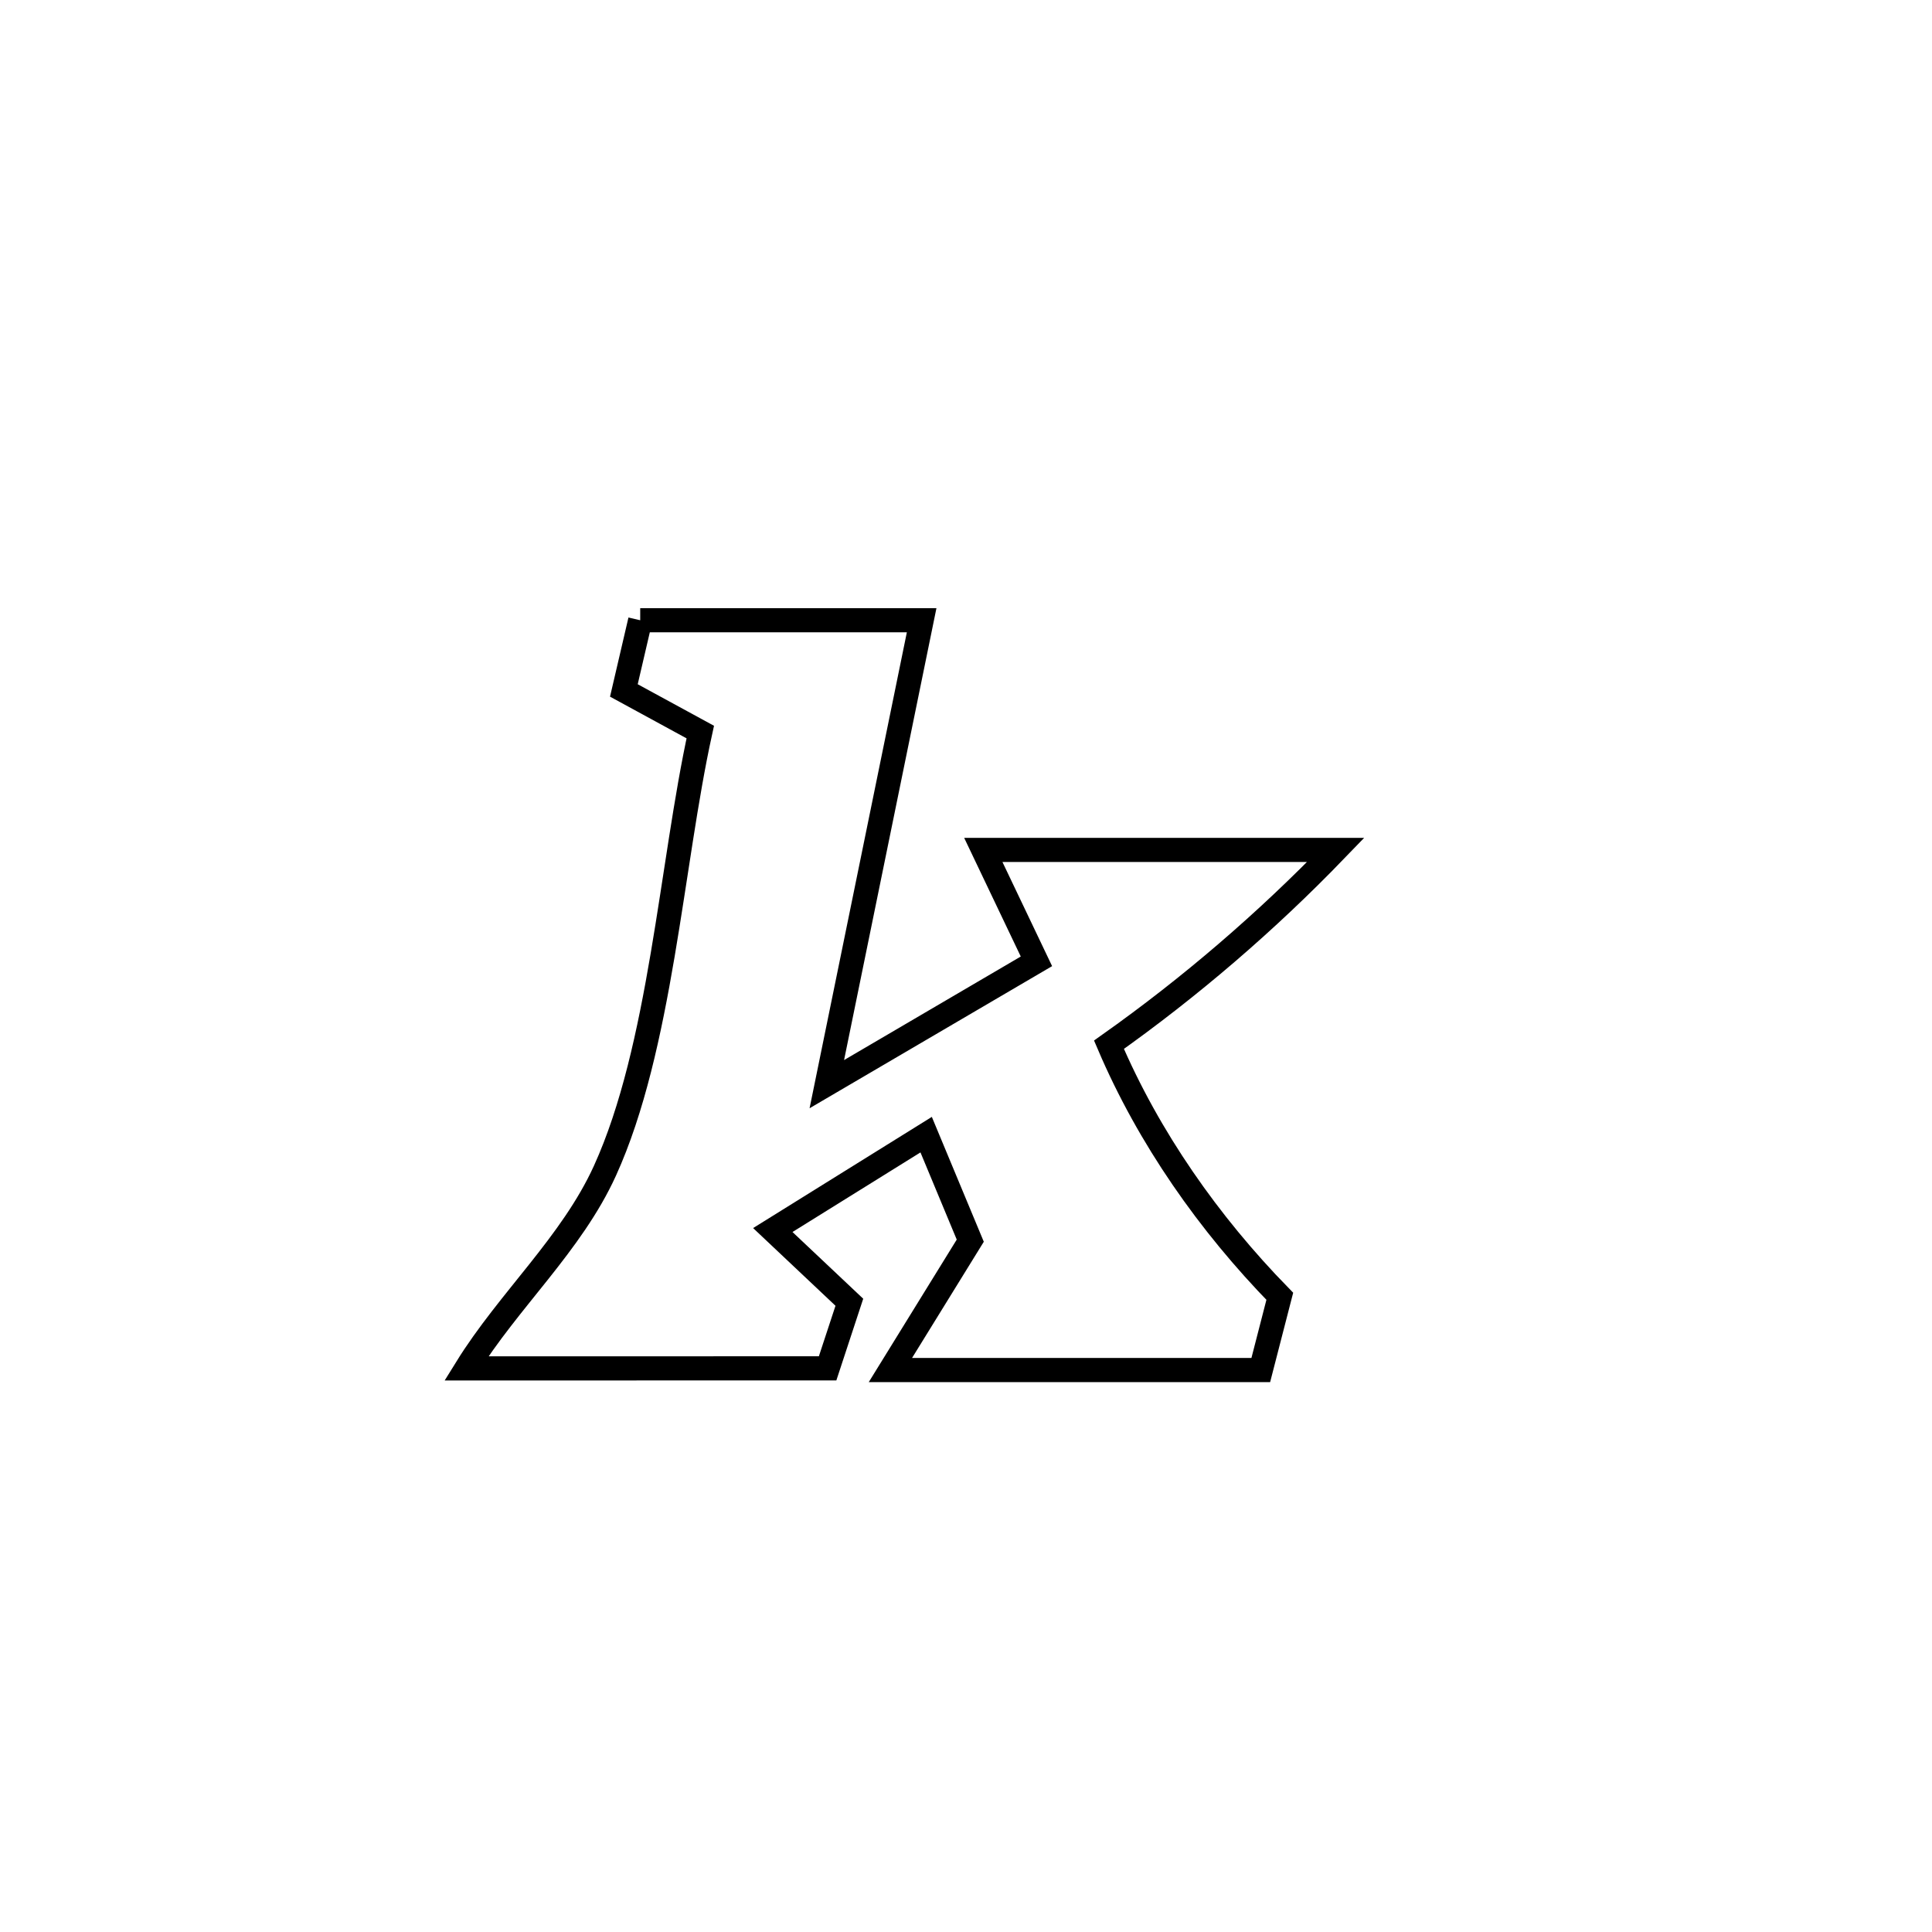 <svg xmlns="http://www.w3.org/2000/svg" viewBox="0.0 0.0 24.0 24.0" height="200px" width="200px"><path fill="none" stroke="black" stroke-width=".3" stroke-opacity="1.0"  filling="0" d="M7.953 7.705 L7.953 7.705 C9.118 7.705 10.283 7.705 11.449 7.705 L11.449 7.705 C11.056 9.626 10.663 11.547 10.271 13.468 L10.271 13.468 C11.139 12.96 12.007 12.451 12.875 11.942 L12.875 11.942 C12.655 11.481 12.435 11.019 12.215 10.558 L12.215 10.558 C13.674 10.558 15.134 10.558 16.593 10.558 L16.593 10.558 C15.733 11.449 14.786 12.263 13.776 12.978 L13.776 12.978 C14.27 14.136 15.018 15.202 15.898 16.103 L15.898 16.103 C15.819 16.409 15.741 16.714 15.662 17.019 L15.662 17.019 C14.129 17.019 12.595 17.019 11.061 17.019 L11.061 17.019 C11.392 16.483 11.722 15.947 12.053 15.412 L12.053 15.412 C11.87 14.973 11.688 14.534 11.505 14.095 L11.505 14.095 C10.87 14.49 10.235 14.885 9.6 15.28 L9.6 15.28 C9.917 15.579 10.234 15.878 10.551 16.177 L10.551 16.177 C10.461 16.451 10.371 16.725 10.281 16.998 L10.281 16.998 C8.785 16.999 7.289 16.999 5.793 16.999 L5.793 16.999 C6.319 16.149 7.101 15.453 7.515 14.543 C8.209 13.017 8.338 10.738 8.699 9.094 L8.699 9.094 C8.382 8.922 8.066 8.749 7.75 8.577 L7.75 8.577 C7.818 8.286 7.885 7.996 7.953 7.705 L7.953 7.705"></path></svg>